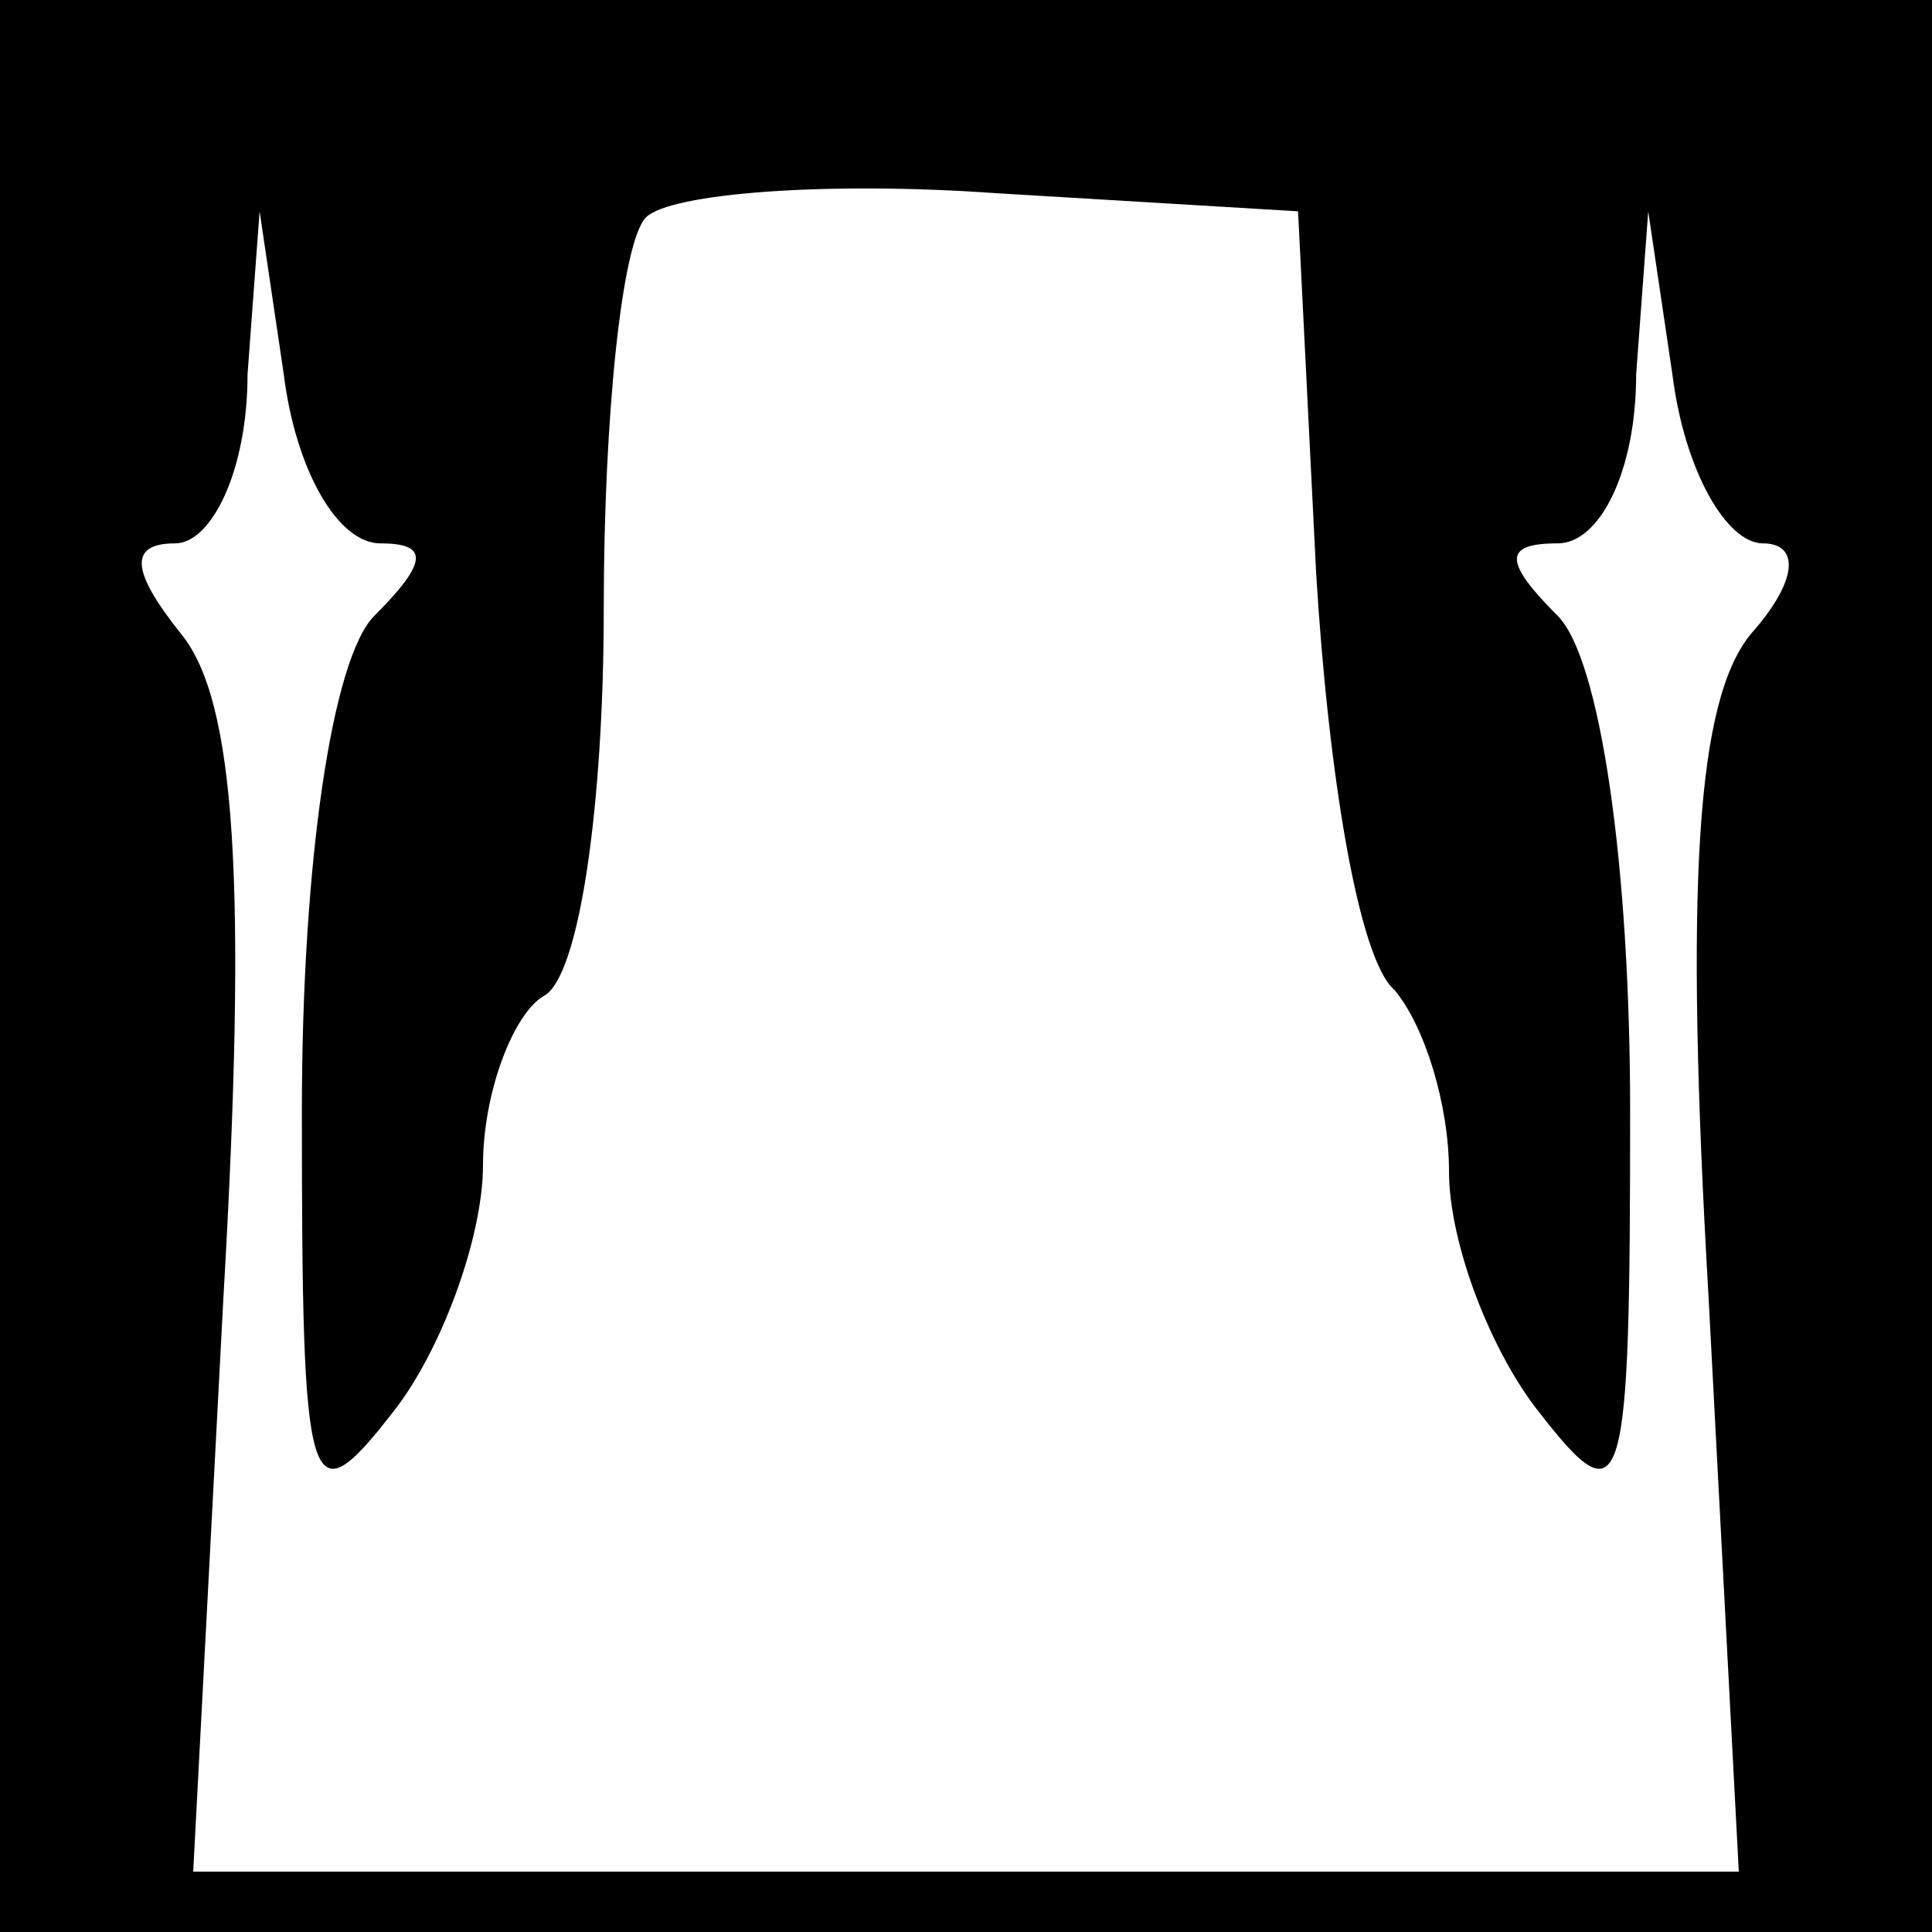 <?xml version="1.0" standalone="no"?>
<!DOCTYPE svg PUBLIC "-//W3C//DTD SVG 20010904//EN"
 "http://www.w3.org/TR/2001/REC-SVG-20010904/DTD/svg10.dtd">
<svg version="1.0" xmlns="http://www.w3.org/2000/svg"
 width="32pt" height="32pt" viewBox="0 0 32 32"
 preserveAspectRatio="xMidYMid meet">
<rect x="0" y="0" width="32" height="32" fill="#808080" stroke="none"/>
<g transform="translate(0,32) scale(0.1,-0.1)"
fill="#000000" stroke="none">
<path fill="#000000" stroke="none" d="M0 160 l0 -160 160 0 160 0 0 160 0
160 -160 0 -160 0 0 -160z"/>
<path fill="#ffffff" stroke="none" d="M218 225 c2 -33 7 -64 13 -69 5 -6 9
-19 9 -30 0 -12 7 -30 15 -40 14 -18 15 -14 15 50 0 41 -5 75 -12 82 -9 9 -9
12 0 12 7 0 13 12 13 28 l2 27 4 -27 c2 -16 9 -28 15 -28 6 0 6 -6 -2 -15 -9
-11 -11 -41 -7 -110 l5 -95 -128 0 -128 0 5 95 c4 69 2 99 -7 110 -8 10 -9 15
-1 15 6 0 12 12 12 28 l2 27 4 -27 c2 -16 9 -28 16 -28 8 0 8 -3 -1 -12 -7 -7
-12 -41 -12 -82 0 -64 1 -68 15 -50 8 10 15 29 15 41 0 12 5 25 10 28 6 3 10
32 10 64 0 32 3 61 7 65 4 4 30 6 58 4 l50 -3 3 -60z"/>
</g>
</svg>
